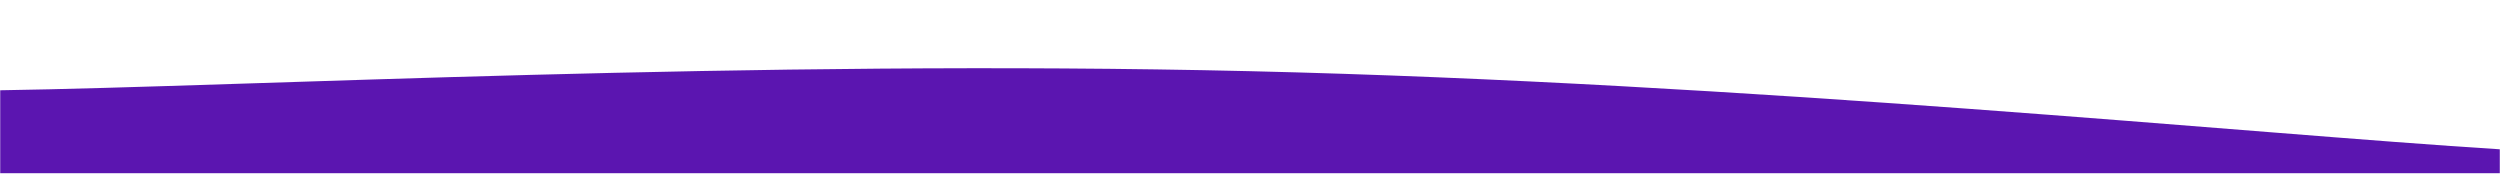 <svg xmlns="http://www.w3.org/2000/svg" version="1.1" xmlns:xlink="http://www.w3.org/1999/xlink" xmlns:svgjs="http://svgjs.com/svgjs" width="1440" height="100" preserveAspectRatio="none" viewBox="0 0 1440 100">
    <g mask="url(&quot;#SvgjsMask1073&quot;)" fill="none">
        <path d="M 0,52 C 144,49.8 432,34.2 720,41 C 1008,47.8 1296,77 1440,86L1440 100L0 100z" fill="rgba(91, 21, 176, 1)"></path>
    </g>
    <defs>
        <mask id="SvgjsMask1073">
            <rect width="1440" height="100" fill="#ffffff"></rect>
        </mask>
    </defs>
</svg>